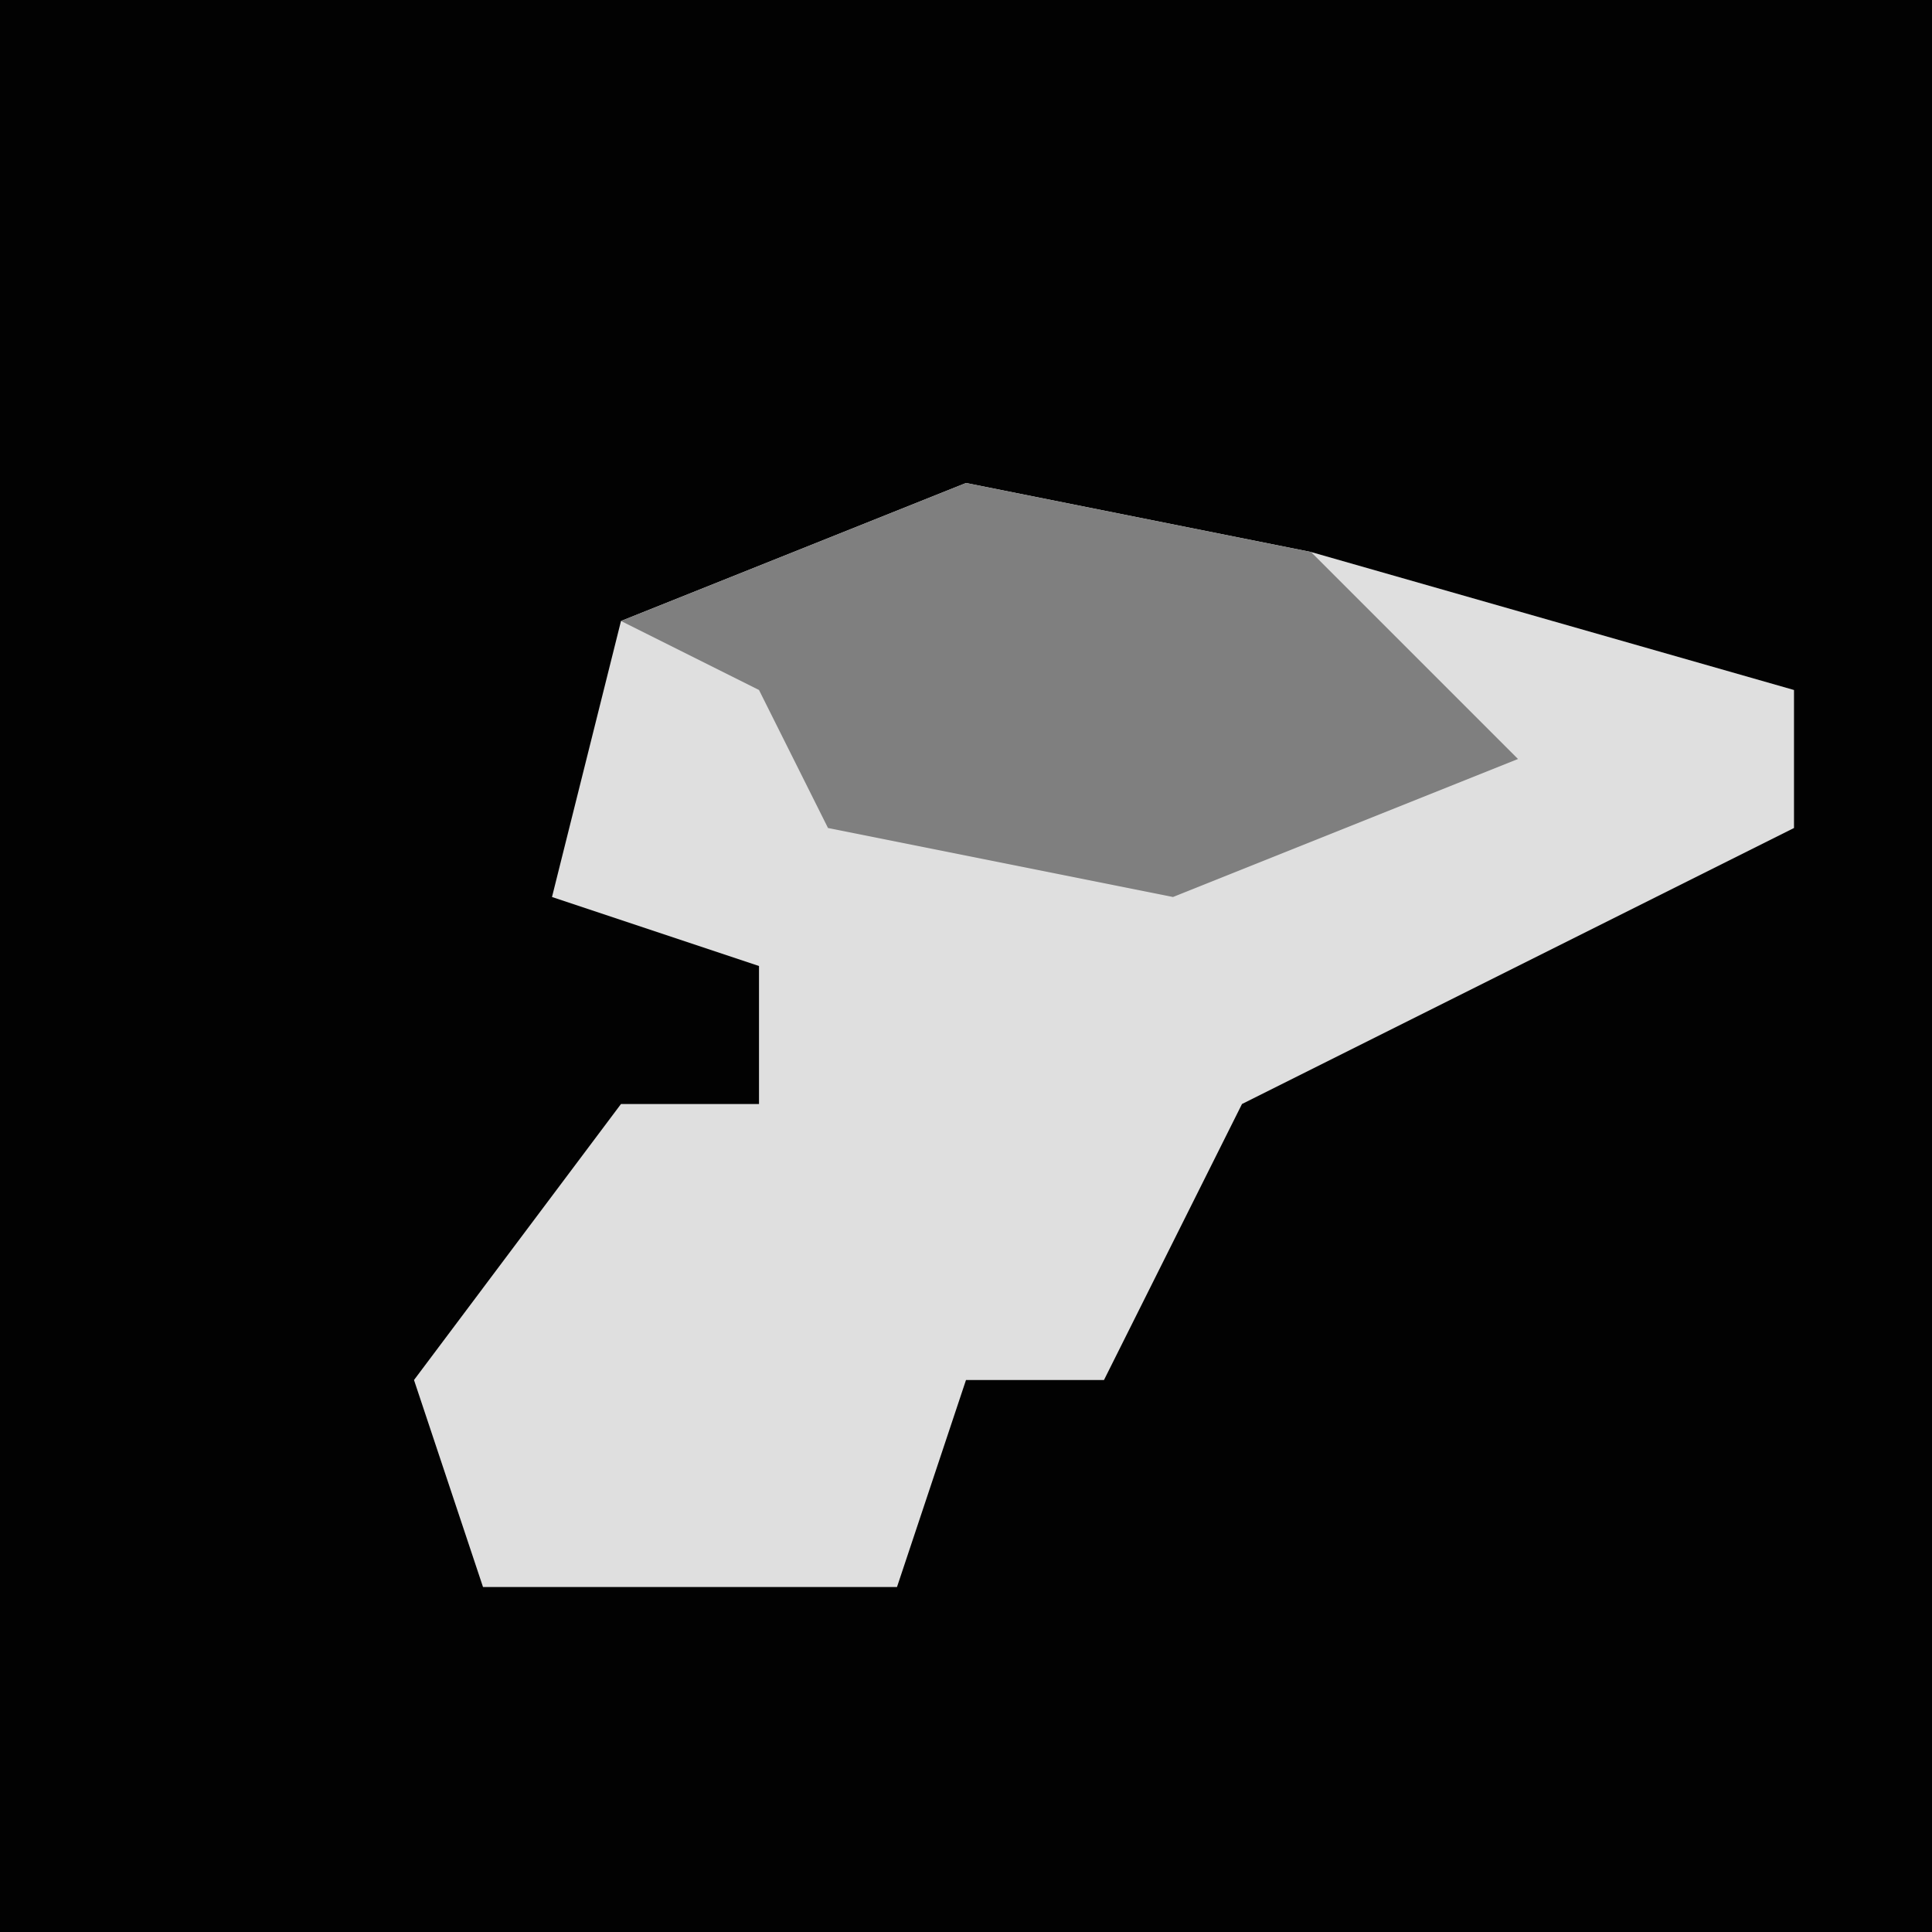 <?xml version="1.0" encoding="UTF-8"?>
<svg version="1.1" xmlns="http://www.w3.org/2000/svg" width="28" height="28">
<path d="M0,0 L28,0 L28,28 L0,28 Z " fill="#020202" transform="translate(0,0)"/>
<path d="M0,0 L5,1 L12,3 L12,5 L4,9 L2,13 L0,13 L-1,16 L-7,16 L-8,13 L-5,9 L-3,9 L-3,7 L-6,6 L-5,2 Z " fill="#DFDFDF" transform="translate(14,7)"/>
<path d="M0,0 L5,1 L8,4 L3,6 L-2,5 L-3,3 L-5,2 Z " fill="#7F7F7F" transform="translate(14,7)"/>
</svg>
